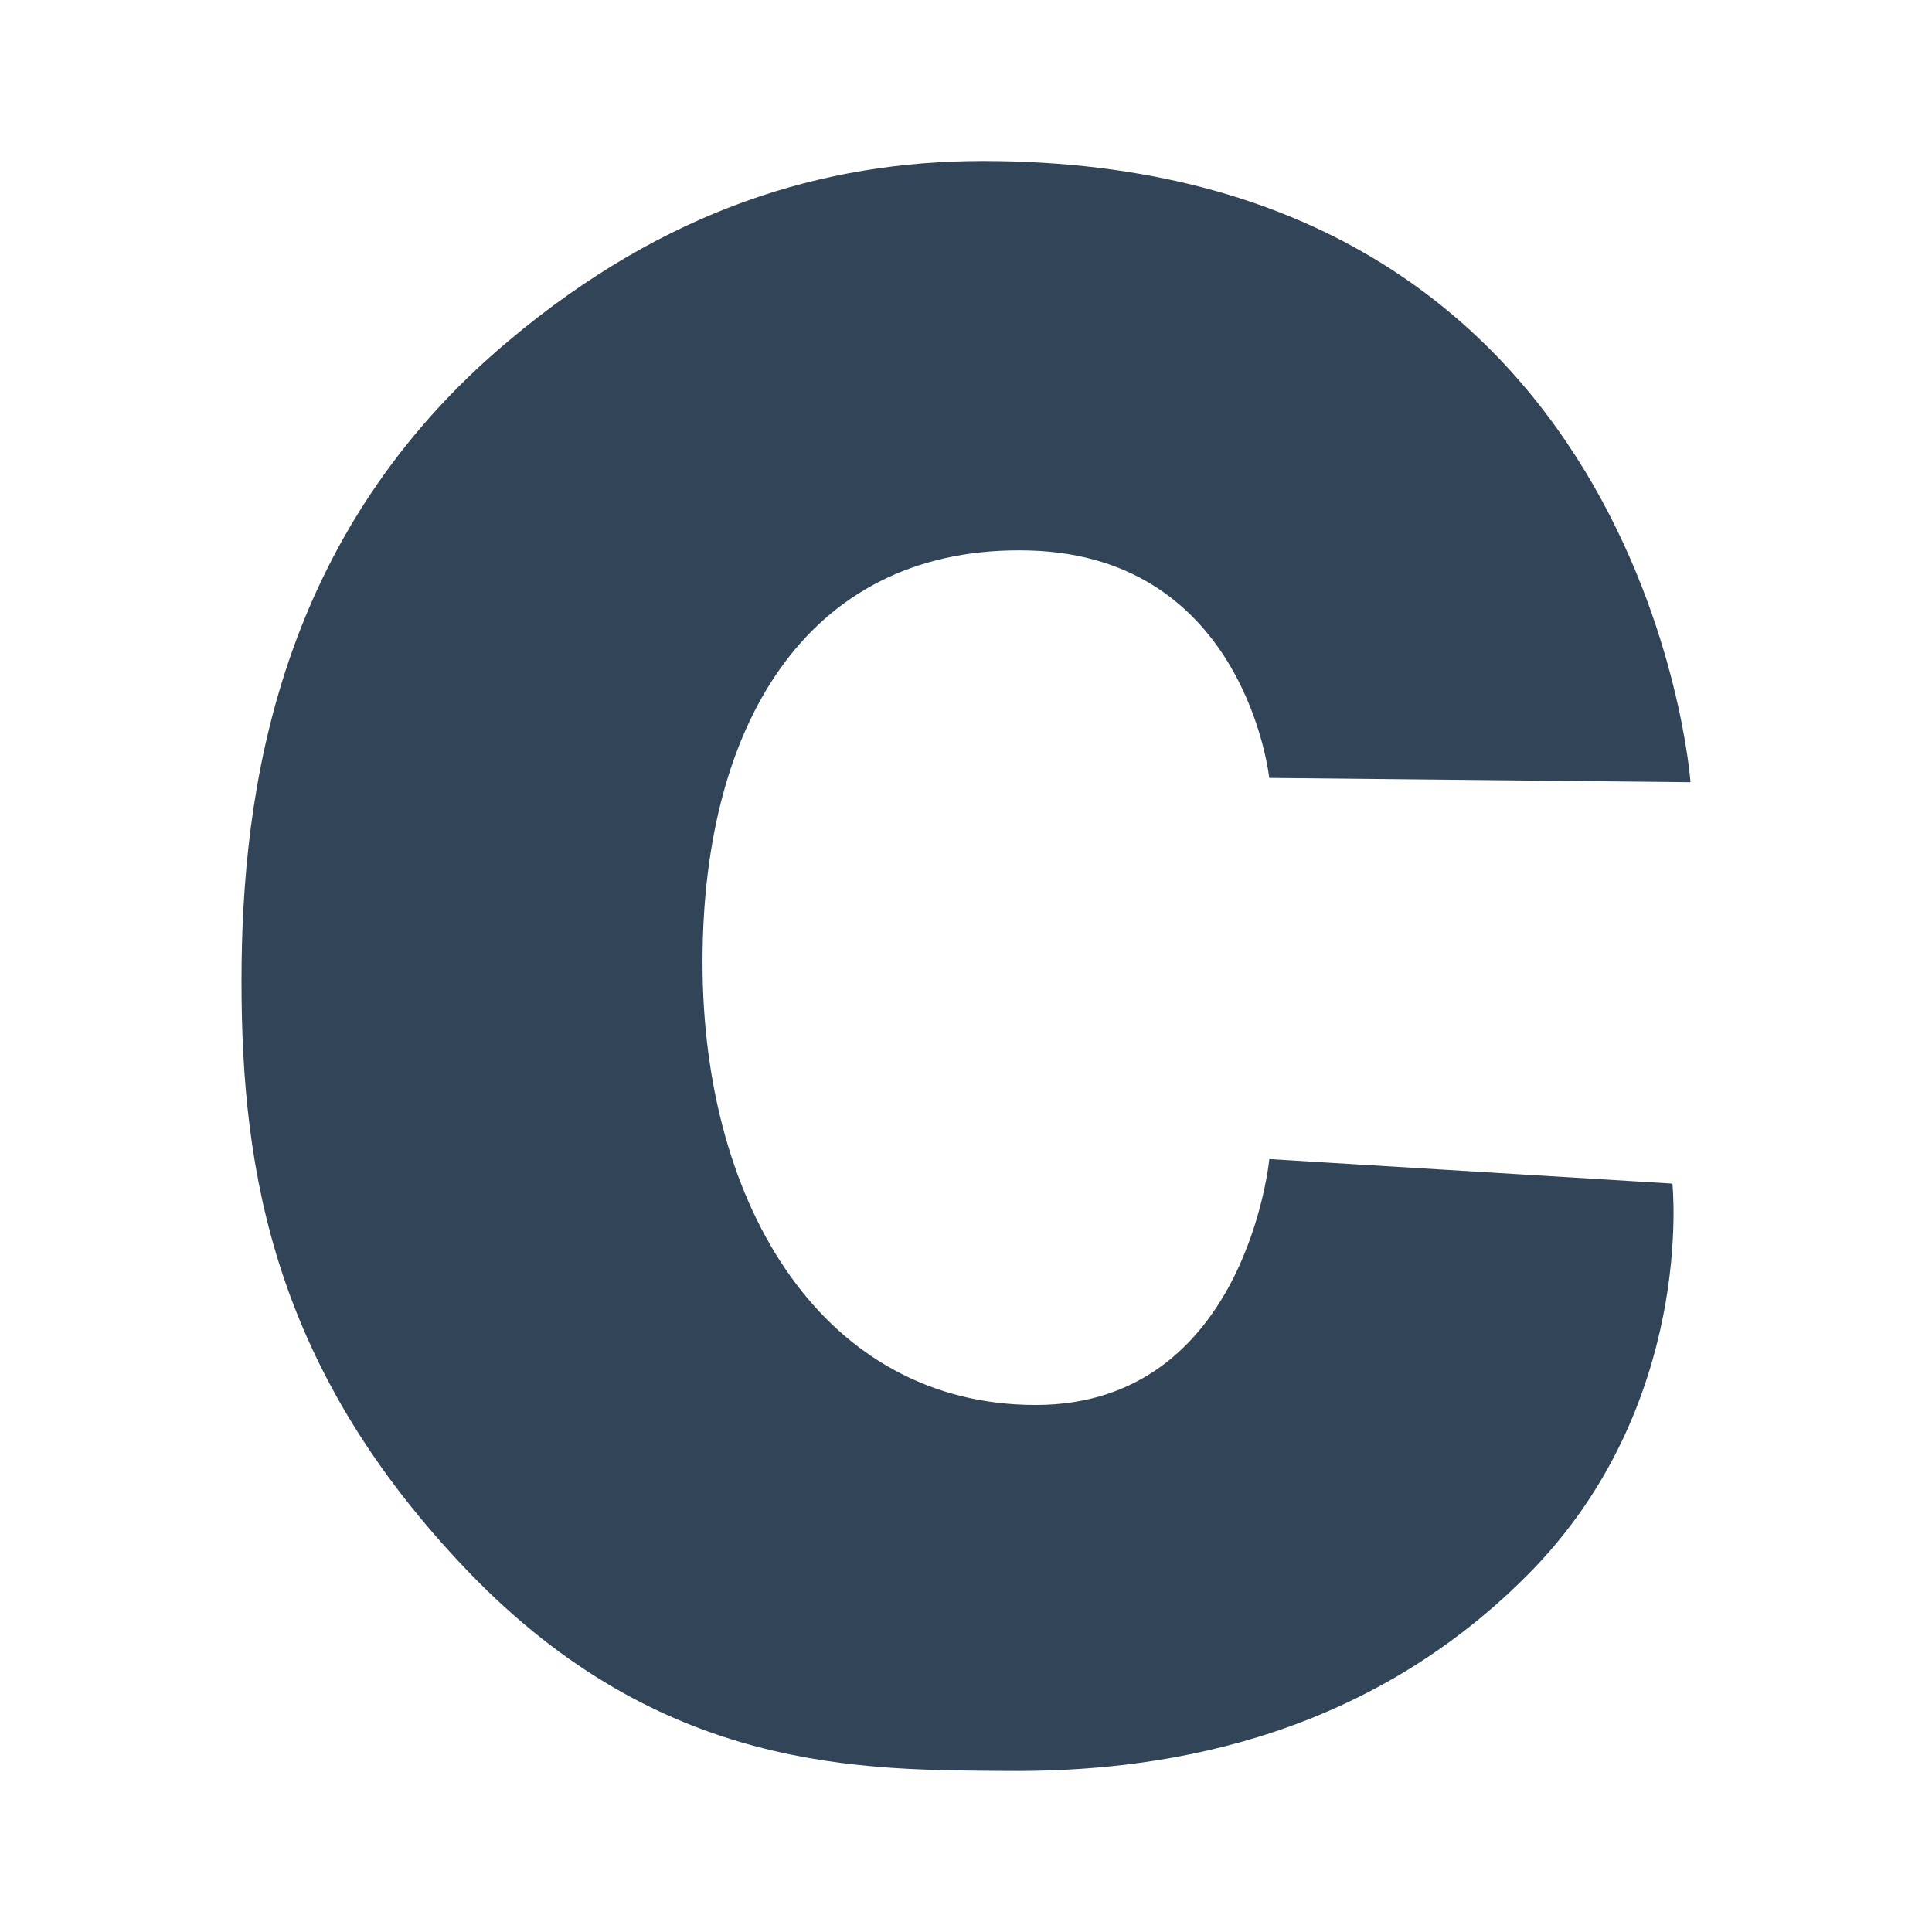 <svg width="48" height="48" viewBox="0 0 48 48" fill="none" xmlns="http://www.w3.org/2000/svg">
<path d="M31.534 19.327C31.534 19.327 30.953 13.83 25.583 13.677C20.212 13.527 17.454 17.8 17.454 23.91C17.454 30.019 20.502 34.906 25.731 34.906C30.955 34.906 31.536 28.797 31.536 28.797L41.55 29.406C41.55 29.406 42.141 34.922 37.948 39.132C33.761 43.339 28.612 44.028 25.025 43.999C21.432 43.971 16.451 44.056 11.637 39.049C6.817 34.032 6 29.166 6 24.382C6 19.599 6.912 13.265 12.64 8.465C16.525 5.2 20.471 4 24.417 4C40.893 4 42 19.434 42 19.434L31.534 19.327Z" fill="#324558"/>
</svg>
